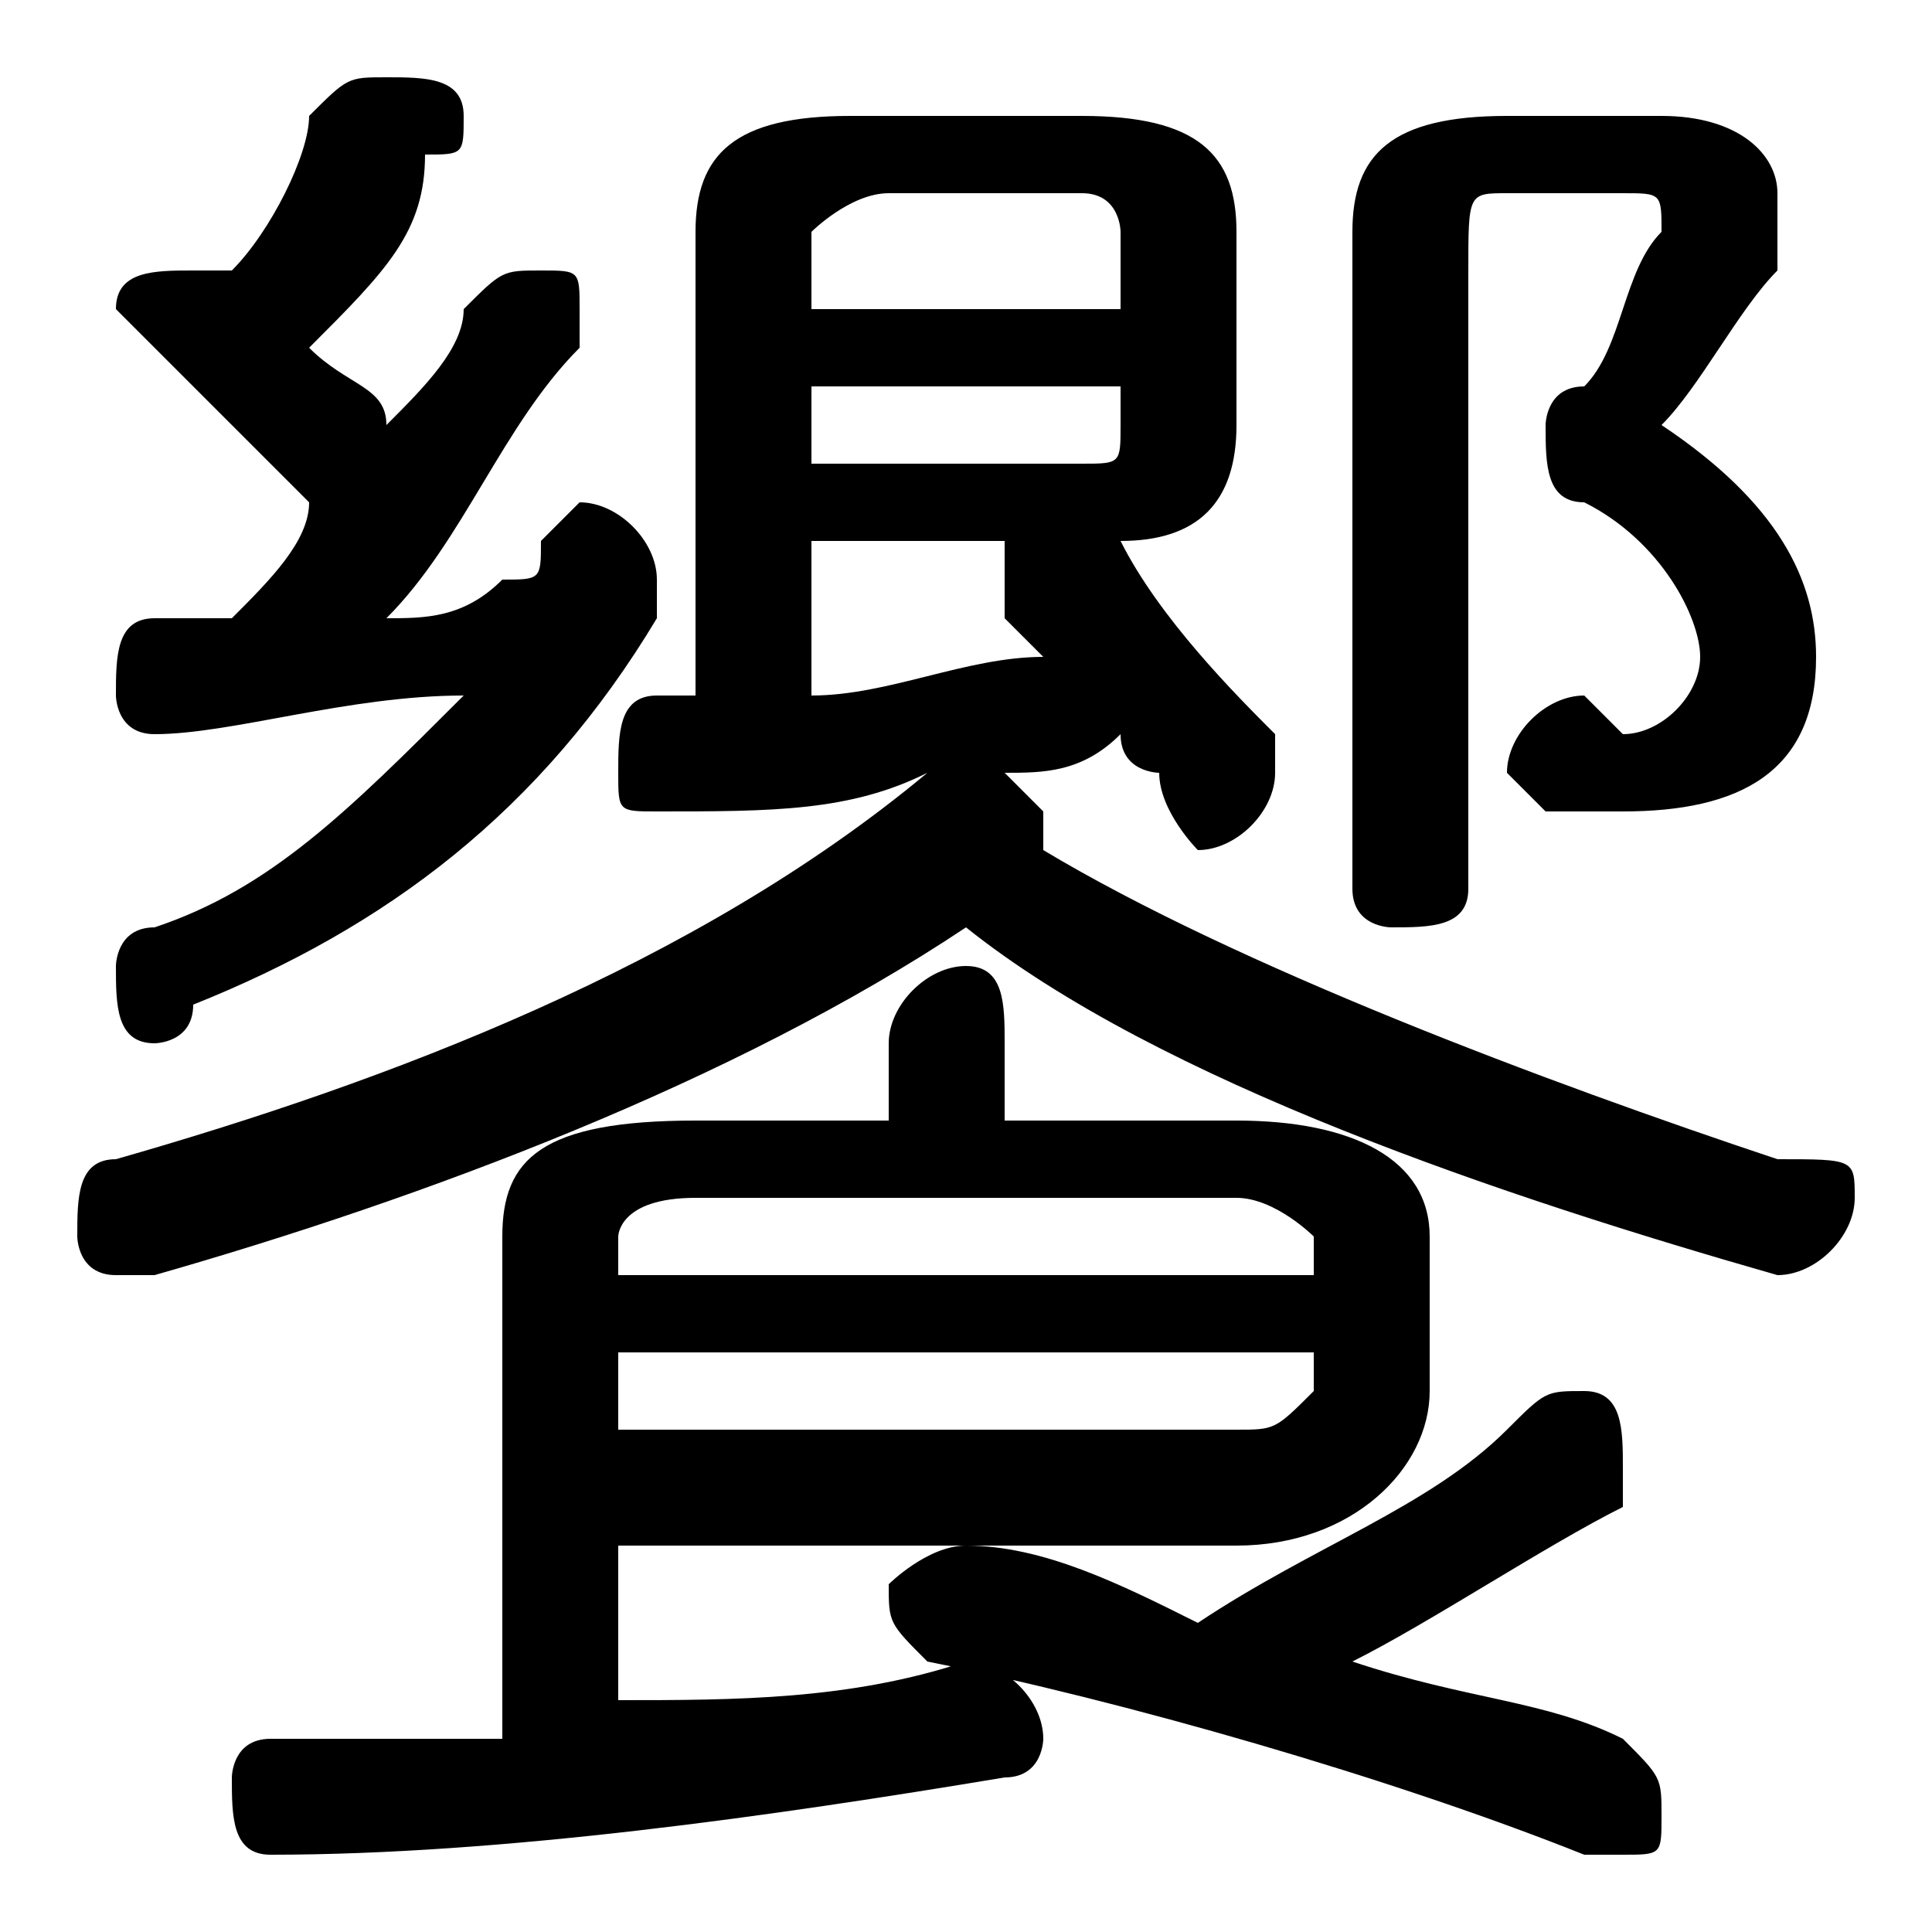 <svg xmlns="http://www.w3.org/2000/svg" viewBox="0 -44.0 50.0 50.0">
    <rect x="0" y="-44.0" width="50.0" height="50.0" fill="#808080" stroke="none"/>
    <g transform="scale(1, -1)">
        <!-- ボディの枠 -->
        <rect x="0" y="-6.0" width="50.0" height="50.0"
            stroke="white" fill="white"/>
        <!-- グリフ座標系の原点 -->
        <circle cx="0" cy="0" r="5" fill="white"/>
        <!-- グリフのアウトライン -->
        <g style="fill:black;stroke:#000000;stroke-width:0;stroke-linecap:round;stroke-linejoin:round;">
        <path d="M 32.0 38.0 C 32.0 40.0 31.0 41.0 28.0 41.0 L 22.0 41.0 C 19.0 41.0 18.0 40.0 18.0 38.0 L 18.0 26.0 C 18.0 26.0 18.0 26.0 17.0 26.0 C 16.0 26.0 16.0 25.0 16.0 24.0 C 16.0 23.0 16.0 23.0 17.0 23.0 C 20.0 23.0 22.0 23.0 24.0 24.0 L 24.0 24.0 C 18.0 19.0 10.0 16.0 3.0 14.0 C 2.0 14.0 2.0 13.0 2.0 12.0 C 2.0 12.0 2.0 11.0 3.0 11.0 C 4.0 11.0 4.0 11.0 4.0 11.0 C 11.0 13.0 19.0 16.0 25.0 20.0 C 30.0 16.0 39.0 13.0 46.0 11.0 C 47.0 11.0 48.0 12.0 48.0 13.0 C 48.0 14.0 48.0 14.0 46.0 14.0 C 40.0 16.0 32.0 19.0 27.0 22.0 C 27.0 22.0 27.0 22.0 27.0 23.0 C 27.0 23.0 26.0 24.0 26.0 24.0 C 27.0 24.0 28.0 24.0 29.0 25.0 C 29.0 24.0 30.0 24.0 30.0 24.0 C 30.0 23.0 31.0 22.0 31.0 22.0 C 32.0 22.0 33.0 23.0 33.0 24.0 C 33.0 24.0 33.0 24.0 33.0 25.0 C 32.0 26.0 30.0 28.0 29.0 30.0 C 31.0 30.0 32.0 31.0 32.0 33.0 Z M 21.0 30.0 L 26.0 30.0 C 26.0 29.0 26.0 29.0 26.0 29.0 C 26.0 29.0 26.0 28.0 26.0 28.0 C 26.0 28.0 27.0 27.0 27.0 27.0 C 25.0 27.0 23.0 26.0 21.0 26.0 Z M 21.0 32.0 L 21.0 34.0 L 29.0 34.0 L 29.0 33.0 C 29.0 32.0 29.0 32.0 28.0 32.0 Z M 29.0 36.0 L 21.0 36.0 L 21.0 38.0 C 21.0 38.0 22.0 39.0 23.0 39.0 L 28.0 39.0 C 29.0 39.0 29.0 38.0 29.0 38.0 Z M 13.0 29.0 C 12.0 28.0 11.0 28.0 10.0 28.0 C 12.0 30.0 13.0 33.0 15.0 35.0 C 15.0 35.0 15.0 36.0 15.0 36.0 C 15.0 37.0 15.0 37.0 14.0 37.0 C 13.0 37.0 13.0 37.0 12.0 36.0 C 12.0 35.0 11.0 34.0 10.0 33.0 C 10.0 34.0 9.0 34.0 8.0 35.0 C 10.0 37.0 11.0 38.0 11.0 40.0 C 12.0 40.0 12.0 40.0 12.0 41.0 C 12.0 42.0 11.0 42.0 10.0 42.0 C 9.0 42.0 9.0 42.0 8.0 41.0 C 8.0 40.0 7.0 38.0 6.0 37.0 C 6.0 37.0 6.0 37.0 6.0 37.0 C 5.0 37.0 5.0 37.0 5.0 37.0 C 4.0 37.0 3.0 37.0 3.0 36.0 C 3.0 36.0 4.0 35.0 4.0 35.0 C 5.0 34.0 7.0 32.0 8.0 31.0 C 8.0 30.0 7.0 29.0 6.0 28.0 C 6.0 28.0 5.0 28.0 4.0 28.0 C 3.0 28.0 3.0 27.0 3.0 26.0 C 3.0 26.0 3.0 25.0 4.0 25.0 C 6.0 25.0 9.0 26.0 12.0 26.0 C 9.0 23.0 7.0 21.0 4.0 20.0 C 3.0 20.0 3.0 19.0 3.0 19.0 C 3.0 18.0 3.0 17.0 4.0 17.0 C 4.0 17.0 5.0 17.0 5.0 18.0 C 10.0 20.0 14.0 23.0 17.0 28.0 C 17.0 29.0 17.0 29.0 17.0 29.0 C 17.0 30.0 16.0 31.0 15.0 31.0 C 15.0 31.0 14.0 30.0 14.0 30.0 C 14.0 29.0 14.0 29.0 13.0 29.0 Z M 16.0 4.0 L 32.0 4.0 C 35.0 4.0 37.0 6.0 37.0 8.0 L 37.0 12.0 C 37.0 14.0 35.0 15.0 32.0 15.0 L 26.0 15.0 L 26.0 17.0 C 26.0 18.0 26.0 19.0 25.0 19.0 C 24.0 19.0 23.0 18.0 23.0 17.0 L 23.0 15.0 L 18.0 15.0 C 14.0 15.0 13.0 14.0 13.0 12.0 L 13.0 -1.0 C 11.0 -1.0 9.0 -1.0 7.0 -1.0 C 6.0 -1.0 6.0 -2.0 6.0 -2.0 C 6.0 -3.0 6.0 -4.0 7.0 -4.0 C 13.0 -4.0 20.0 -3.0 26.0 -2.0 C 27.0 -2.0 27.0 -1.0 27.0 -1.0 C 27.0 0.0 26.0 1.0 25.0 1.0 C 22.0 0.0 19.0 -0.0 16.0 -0.0 Z M 16.0 7.0 L 16.0 9.0 L 34.0 9.0 L 34.0 8.0 C 33.0 7.0 33.0 7.0 32.0 7.0 Z M 34.0 11.0 L 16.0 11.0 L 16.0 12.0 C 16.0 12.0 16.0 13.0 18.0 13.0 L 32.0 13.0 C 33.0 13.0 34.0 12.0 34.0 12.0 Z M 35.0 1.0 C 37.0 2.0 40.0 4.0 42.0 5.0 C 42.0 6.0 42.0 6.0 42.0 6.0 C 42.0 7.0 42.0 8.0 41.0 8.0 C 40.0 8.0 40.0 8.0 39.0 7.0 C 37.0 5.0 34.0 4.0 31.0 2.0 C 29.0 3.0 27.0 4.0 25.0 4.0 C 24.0 4.0 23.0 3.0 23.0 3.0 C 23.0 2.0 23.0 2.0 24.0 1.0 C 29.0 0.0 36.0 -2.0 41.0 -4.0 C 41.0 -4.0 42.0 -4.0 42.0 -4.0 C 43.0 -4.0 43.0 -4.0 43.0 -3.0 C 43.0 -2.0 43.0 -2.0 42.0 -1.0 C 40.0 -0.0 38.0 0.0 35.0 1.0 Z M 39.0 41.0 C 36.0 41.0 35.0 40.0 35.0 38.0 L 35.0 21.0 C 35.0 20.0 36.0 20.0 36.0 20.0 C 37.0 20.0 38.0 20.0 38.0 21.0 L 38.0 37.0 C 38.0 39.0 38.0 39.0 39.0 39.0 L 42.0 39.0 C 43.0 39.0 43.0 39.0 43.0 38.0 C 43.0 38.0 43.0 38.0 43.0 38.0 C 42.0 37.0 42.0 35.0 41.0 34.0 C 40.0 34.0 40.0 33.0 40.0 33.0 C 40.0 32.0 40.0 31.0 41.0 31.0 C 43.0 30.0 44.0 28.0 44.0 27.0 C 44.0 26.0 43.0 25.0 42.0 25.0 C 42.0 25.0 41.0 26.0 41.0 26.0 C 40.0 26.0 39.0 25.0 39.0 24.0 C 39.0 24.0 40.0 23.0 40.0 23.0 C 41.0 23.0 42.0 23.0 42.0 23.0 C 45.0 23.0 47.0 24.0 47.0 27.0 C 47.0 29.0 46.0 31.0 43.0 33.0 C 44.0 34.0 45.0 36.0 46.0 37.0 C 46.0 38.0 46.0 38.0 46.0 39.0 C 46.0 40.0 45.0 41.0 43.0 41.0 Z"/>
    </g>
    </g>
</svg>
